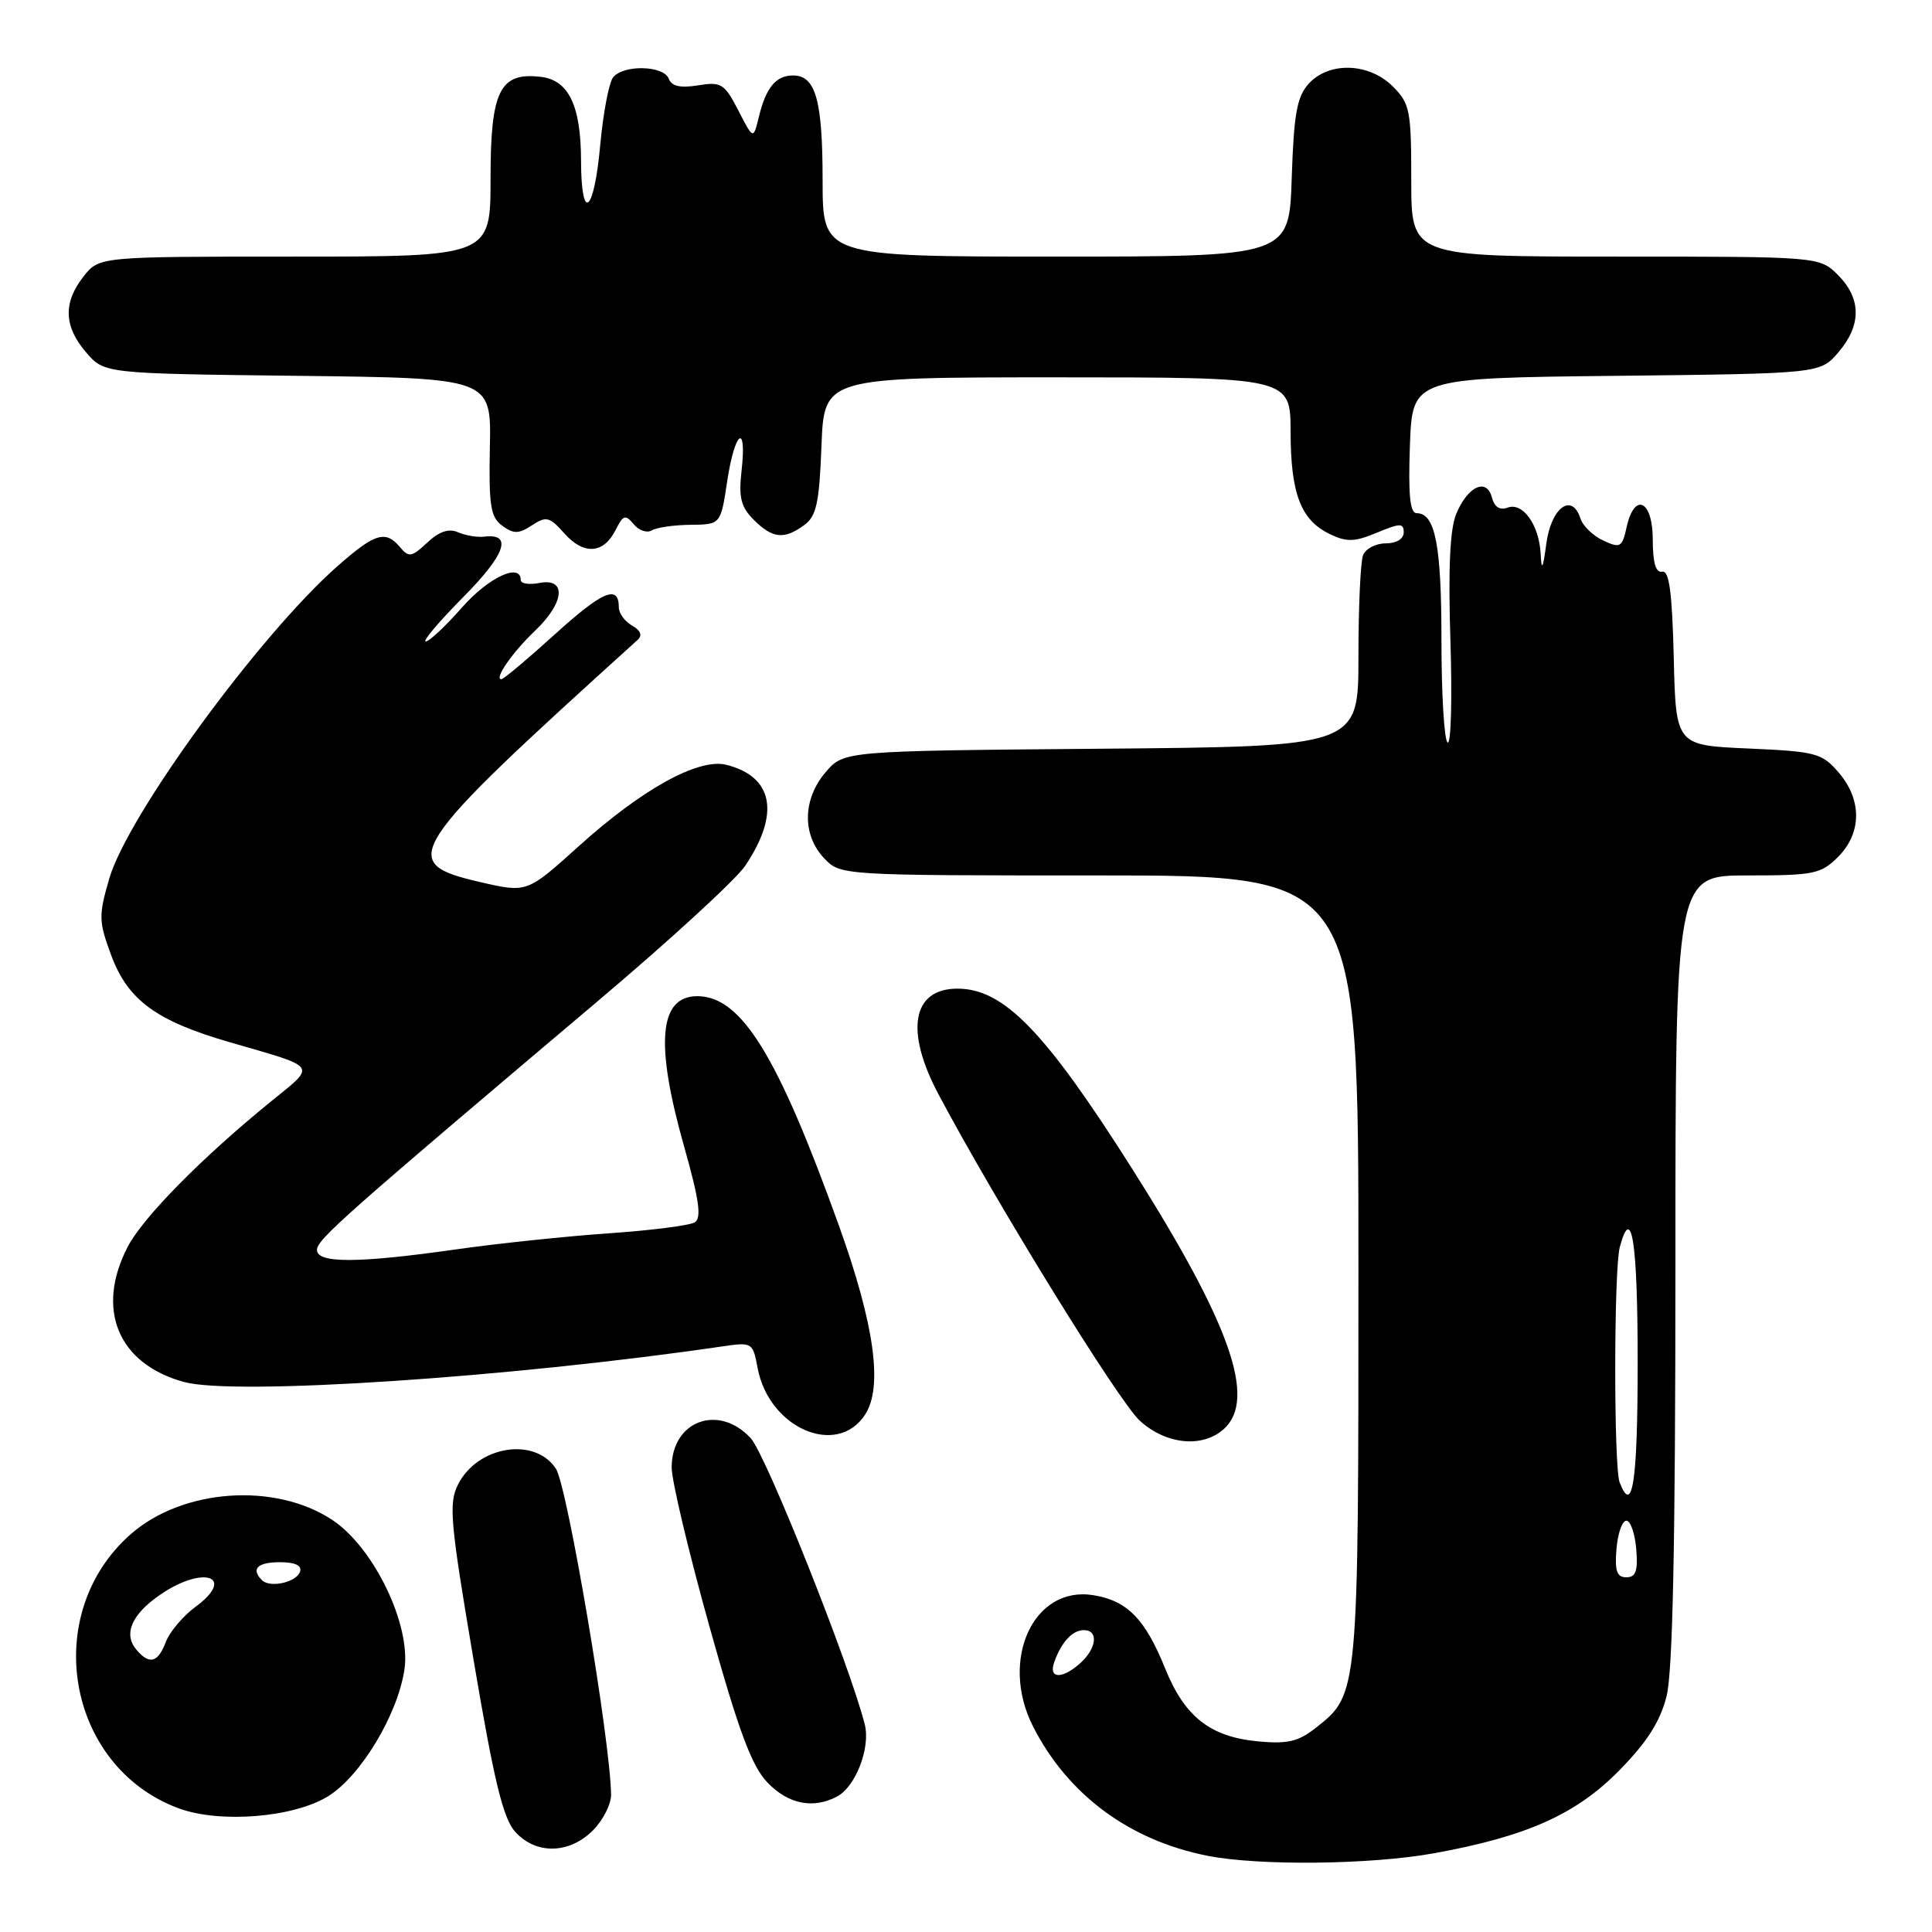<?xml version="1.0" encoding="UTF-8" standalone="no"?>
<!DOCTYPE svg PUBLIC "-//W3C//DTD SVG 1.1//EN" "http://www.w3.org/Graphics/SVG/1.1/DTD/svg11.dtd" >
<svg xmlns="http://www.w3.org/2000/svg" xmlns:xlink="http://www.w3.org/1999/xlink" version="1.1" viewBox="0 0 256 256">
 <g >
 <path fill="currentColor"
d=" M 190.00 245.57 C 202.31 243.34 208.85 240.41 214.58 234.57 C 218.25 230.83 219.99 228.10 220.83 224.75 C 221.65 221.51 222.00 204.43 222.00 168.06 C 222.00 116.00 222.00 116.00 231.55 116.00 C 240.35 116.00 241.28 115.81 243.55 113.55 C 246.71 110.38 246.74 105.97 243.63 102.36 C 241.41 99.78 240.65 99.58 231.66 99.18 C 222.06 98.76 222.06 98.76 221.78 87.13 C 221.57 78.48 221.18 75.56 220.25 75.75 C 219.40 75.92 219.00 74.57 219.00 71.50 C 219.00 66.27 216.57 65.14 215.53 69.88 C 214.94 72.53 214.69 72.67 212.45 71.63 C 211.10 71.01 209.73 69.69 209.41 68.69 C 208.29 65.23 205.54 67.25 204.90 72.01 C 204.45 75.39 204.26 75.75 204.15 73.44 C 203.96 69.55 201.77 66.49 199.74 67.27 C 198.74 67.65 198.02 67.18 197.69 65.93 C 197.00 63.27 194.49 64.41 192.96 68.09 C 192.12 70.12 191.88 75.35 192.19 84.96 C 192.43 92.62 192.27 98.66 191.82 98.39 C 191.37 98.11 191.00 92.03 191.00 84.88 C 191.00 72.19 190.18 68.00 187.71 68.00 C 186.83 68.00 186.59 65.58 186.82 59.05 C 187.14 50.09 187.14 50.09 214.16 49.80 C 241.18 49.50 241.18 49.50 243.59 46.69 C 246.67 43.11 246.65 39.56 243.55 36.45 C 241.09 34.00 241.09 34.00 214.05 34.00 C 187.00 34.00 187.00 34.00 187.00 23.95 C 187.00 14.62 186.83 13.73 184.55 11.45 C 181.39 8.30 176.09 8.14 173.40 11.10 C 171.85 12.82 171.44 15.09 171.16 23.60 C 170.82 34.00 170.82 34.00 139.91 34.00 C 109.00 34.00 109.00 34.00 109.00 23.93 C 109.00 13.27 108.08 10.00 105.09 10.00 C 102.81 10.00 101.49 11.60 100.55 15.50 C 99.82 18.50 99.82 18.50 97.83 14.63 C 95.99 11.07 95.57 10.81 92.49 11.31 C 90.14 11.69 88.99 11.43 88.61 10.42 C 87.94 8.67 82.61 8.54 81.24 10.25 C 80.69 10.94 79.92 14.99 79.53 19.25 C 78.71 28.29 77.01 29.62 76.99 21.25 C 76.97 13.97 75.34 10.60 71.64 10.18 C 66.22 9.55 65.00 12.02 65.00 23.65 C 65.00 34.00 65.00 34.00 39.07 34.00 C 13.15 34.00 13.15 34.00 11.07 36.63 C 8.35 40.10 8.45 43.25 11.41 46.69 C 13.82 49.50 13.82 49.50 39.46 49.80 C 65.10 50.10 65.10 50.10 64.91 59.21 C 64.76 67.00 64.99 68.52 66.55 69.66 C 68.07 70.77 68.72 70.76 70.48 69.61 C 72.38 68.36 72.82 68.47 74.79 70.69 C 77.36 73.58 79.99 73.39 81.58 70.21 C 82.57 68.23 82.87 68.14 83.97 69.46 C 84.66 70.30 85.73 70.66 86.36 70.28 C 86.98 69.90 89.29 69.56 91.49 69.54 C 95.50 69.50 95.50 69.50 96.36 63.75 C 97.37 57.06 98.99 55.89 98.26 62.38 C 97.86 65.93 98.17 67.17 99.88 68.88 C 102.36 71.36 103.90 71.53 106.56 69.58 C 108.18 68.40 108.56 66.67 108.85 59.08 C 109.20 50.00 109.20 50.00 140.10 50.00 C 171.00 50.00 171.00 50.00 171.01 57.25 C 171.03 65.46 172.37 68.93 176.23 70.78 C 178.45 71.85 179.51 71.81 182.45 70.58 C 185.54 69.30 186.00 69.29 186.00 70.55 C 186.00 71.41 185.03 72.00 183.61 72.00 C 182.29 72.00 180.94 72.71 180.61 73.58 C 180.27 74.45 180.00 80.51 180.00 87.04 C 180.00 98.92 180.00 98.92 145.91 99.21 C 111.82 99.50 111.82 99.50 109.41 102.31 C 106.36 105.86 106.26 110.58 109.17 113.69 C 111.35 116.00 111.35 116.00 145.67 116.00 C 180.00 116.00 180.00 116.00 180.00 168.03 C 180.00 224.64 180.02 224.48 174.37 228.93 C 172.03 230.78 170.61 231.11 166.68 230.74 C 160.35 230.14 156.97 227.48 154.38 221.06 C 151.73 214.51 149.36 212.09 144.87 211.37 C 136.92 210.08 132.40 219.98 136.90 228.80 C 141.51 237.83 149.68 243.88 160.05 245.91 C 166.89 247.25 181.67 247.08 190.00 245.57 Z  M 78.55 242.55 C 79.90 241.20 80.99 239.06 80.97 237.80 C 80.88 230.60 75.18 196.92 73.66 194.61 C 70.87 190.35 63.27 191.58 60.69 196.71 C 59.43 199.21 59.65 201.66 62.76 220.00 C 65.48 236.09 66.67 240.98 68.29 242.75 C 71.04 245.76 75.42 245.67 78.55 242.55 Z  M 43.48 238.01 C 47.79 235.35 52.70 227.20 53.59 221.22 C 54.48 215.30 49.53 205.04 44.03 201.40 C 36.45 196.38 24.20 197.25 17.33 203.28 C 5.30 213.85 8.81 234.08 23.64 239.60 C 29.10 241.63 38.89 240.85 43.48 238.01 Z  M 110.93 238.04 C 113.39 236.72 115.36 231.58 114.59 228.51 C 112.63 220.70 101.49 192.74 99.47 190.56 C 95.21 185.96 89.00 188.27 89.00 194.46 C 89.00 196.19 91.25 205.66 94.00 215.50 C 97.89 229.41 99.60 234.01 101.69 236.19 C 104.45 239.07 107.76 239.73 110.93 238.04 Z  M 162.17 189.35 C 166.55 185.38 163.03 175.40 149.96 154.78 C 138.44 136.61 133.00 131.01 126.87 131.00 C 120.87 131.00 119.87 136.57 124.36 145.01 C 132.01 159.41 148.21 185.67 151.03 188.25 C 154.49 191.42 159.35 191.90 162.17 189.35 Z  M 114.62 187.46 C 117.02 183.79 115.89 175.56 111.15 162.37 C 103.04 139.81 98.22 132.00 92.40 132.00 C 87.33 132.00 86.78 138.23 90.63 151.85 C 92.65 159.00 92.99 161.39 92.05 161.97 C 91.38 162.38 86.25 163.04 80.66 163.42 C 75.07 163.81 66.00 164.76 60.50 165.54 C 47.45 167.40 42.00 167.42 42.00 165.62 C 42.00 164.25 45.53 161.12 79.07 132.77 C 88.66 124.68 97.50 116.56 98.73 114.74 C 103.39 107.82 102.48 102.91 96.24 101.34 C 92.56 100.42 85.08 104.55 76.66 112.15 C 69.83 118.31 69.83 118.31 63.67 116.89 C 52.52 114.32 53.48 112.84 84.50 84.78 C 85.15 84.19 84.88 83.53 83.75 82.89 C 82.79 82.34 82.00 81.27 82.00 80.51 C 82.00 77.41 79.88 78.29 73.58 84.00 C 69.94 87.30 66.73 90.00 66.44 90.00 C 65.42 90.00 67.89 86.44 70.91 83.56 C 74.81 79.86 75.11 76.55 71.50 77.24 C 70.12 77.51 69.00 77.34 69.00 76.86 C 69.00 74.51 64.73 76.50 61.21 80.50 C 59.03 82.98 56.87 85.00 56.41 85.00 C 55.94 85.00 58.19 82.34 61.40 79.10 C 67.00 73.45 67.96 70.64 64.16 71.11 C 63.25 71.22 61.69 70.96 60.70 70.53 C 59.46 69.99 58.19 70.42 56.60 71.91 C 54.56 73.82 54.16 73.89 53.03 72.53 C 51.10 70.21 49.70 70.63 44.74 75.00 C 34.41 84.09 16.92 108.03 14.48 116.41 C 13.05 121.34 13.07 122.09 14.74 126.59 C 16.95 132.53 20.70 135.28 30.44 138.10 C 42.32 141.54 41.97 141.02 35.88 145.97 C 26.72 153.42 18.93 161.33 16.92 165.21 C 12.63 173.50 15.64 180.73 24.38 183.12 C 31.05 184.95 67.46 182.54 95.62 178.42 C 99.69 177.82 99.75 177.86 100.39 181.28 C 101.89 189.24 110.89 193.15 114.62 187.46 Z  M 139.69 220.25 C 140.64 217.58 142.10 216.00 143.62 216.00 C 145.58 216.00 145.33 218.39 143.17 220.35 C 140.76 222.53 138.89 222.47 139.69 220.25 Z  M 214.19 205.25 C 214.36 203.19 214.95 201.50 215.50 201.50 C 216.05 201.50 216.64 203.19 216.81 205.25 C 217.05 208.17 216.76 209.00 215.50 209.00 C 214.24 209.00 213.95 208.17 214.19 205.25 Z  M 214.61 196.42 C 213.82 194.37 213.84 168.19 214.63 165.25 C 216.20 159.38 217.00 164.51 217.00 180.50 C 217.00 196.34 216.32 200.88 214.61 196.42 Z  M 18.04 218.55 C 16.31 216.47 17.49 213.84 21.31 211.25 C 27.02 207.37 31.31 208.92 25.91 212.91 C 24.25 214.13 22.48 216.23 21.97 217.57 C 20.92 220.35 19.77 220.63 18.04 218.55 Z  M 34.71 209.38 C 33.22 207.89 34.11 207.00 37.08 207.00 C 39.10 207.00 40.02 207.43 39.76 208.25 C 39.29 209.67 35.78 210.45 34.71 209.38 Z "/>
</g>
</svg>